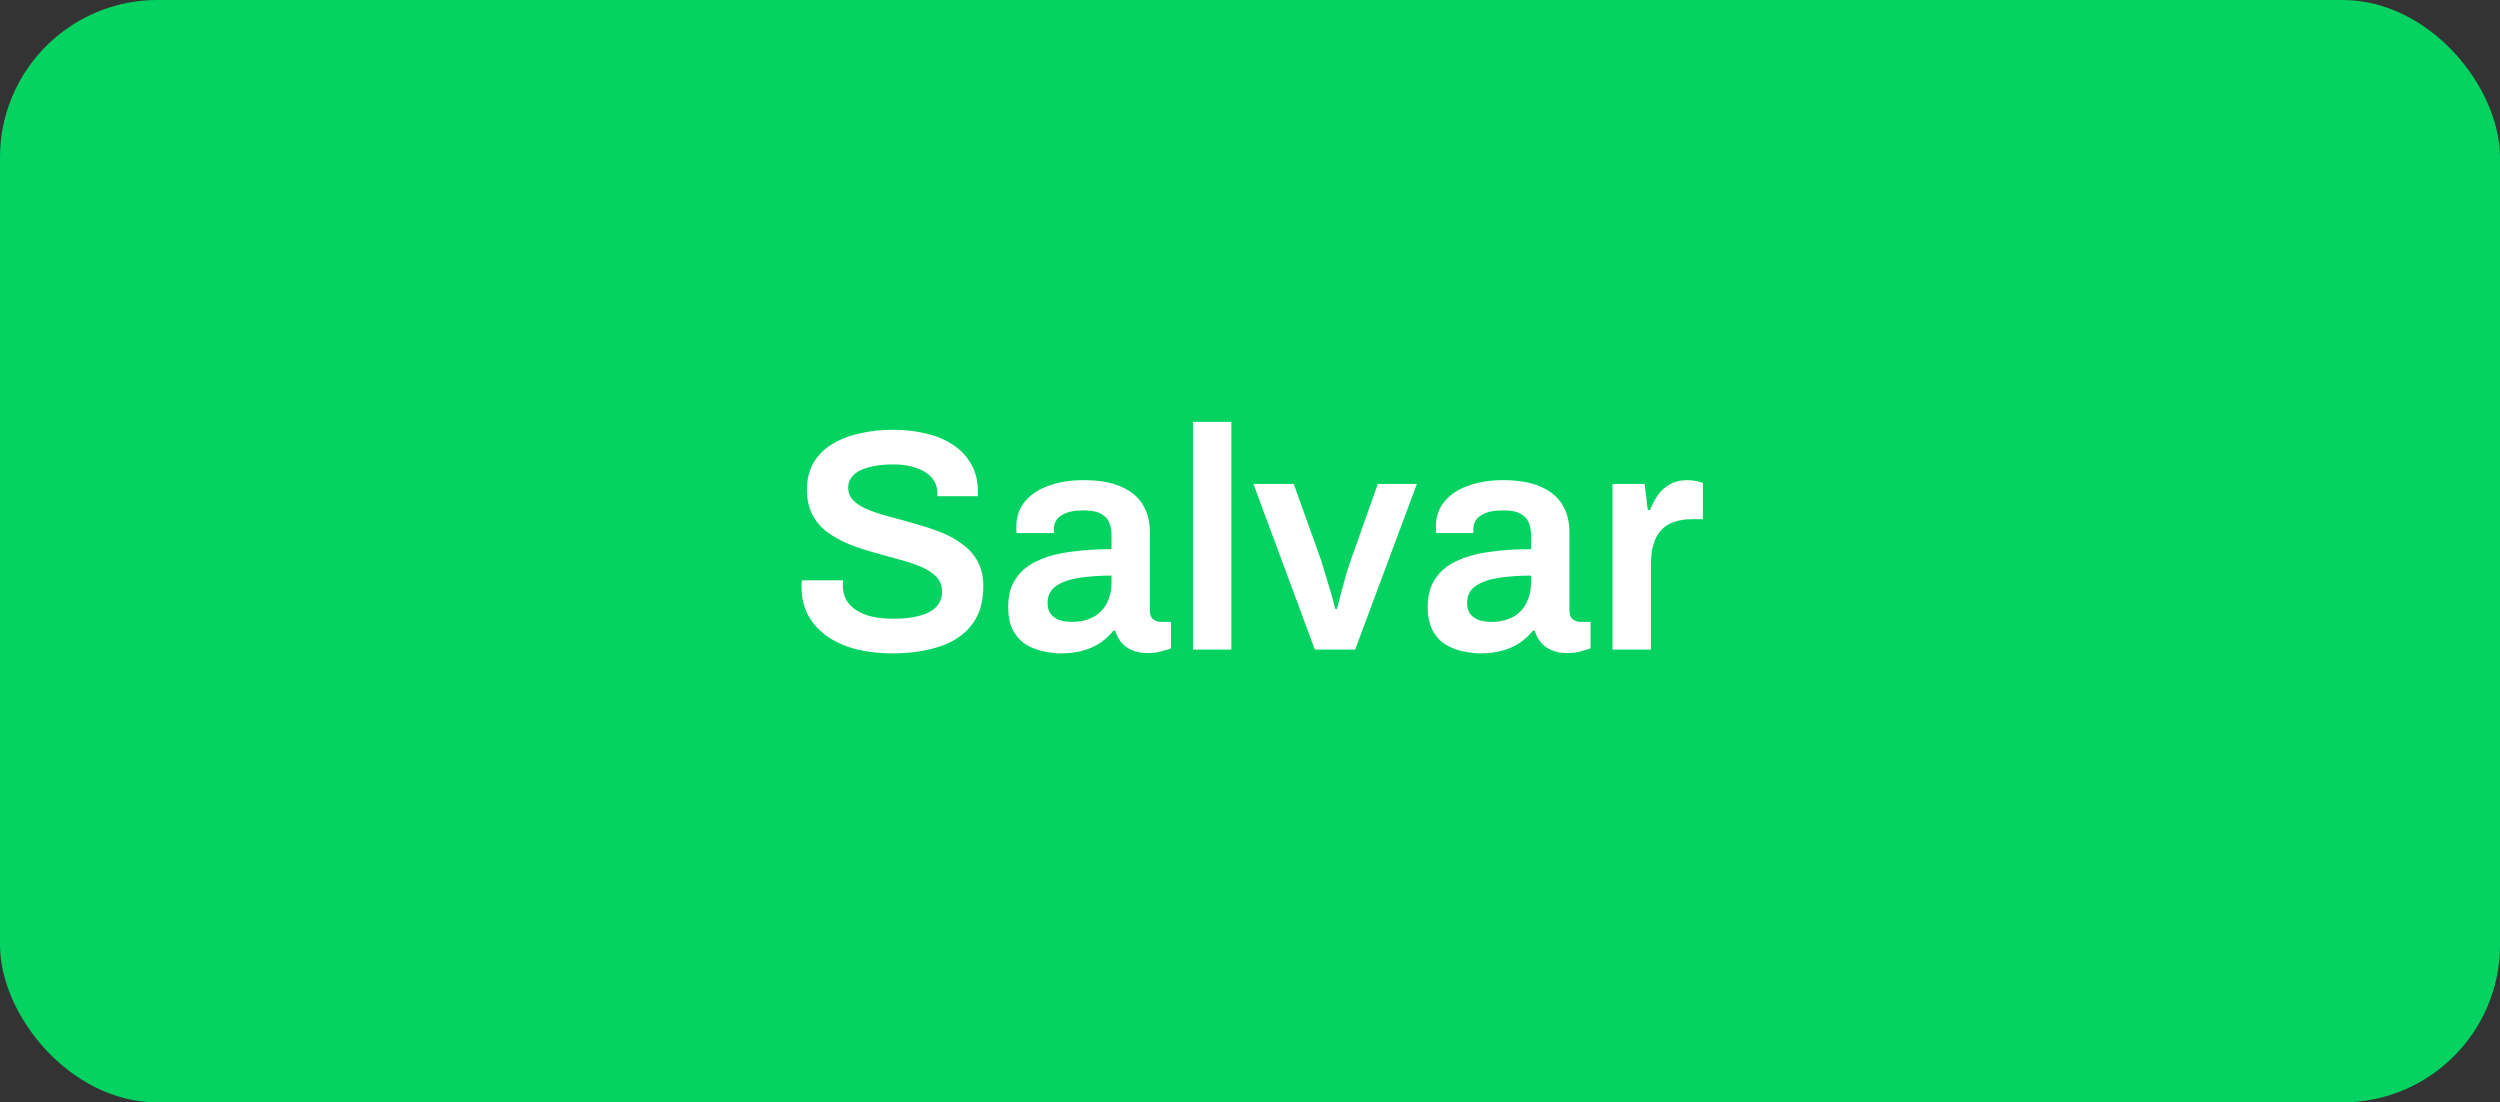 <svg width="127" height="56" viewBox="0 0 127 56" fill="none" xmlns="http://www.w3.org/2000/svg">
<rect x="0" y="0" width="127" height="56" fill="#333333" stroke="none"/>
<rect width="127" height="56" rx="8" fill="#04D361"/>
<path d="M45.312 33.192C44.704 33.192 44.123 33.128 43.568 33C43.013 32.861 42.523 32.653 42.096 32.376C41.669 32.088 41.333 31.736 41.088 31.32C40.843 30.893 40.72 30.392 40.72 29.816C40.72 29.752 40.72 29.688 40.72 29.624C40.731 29.56 40.736 29.512 40.736 29.48H42.832C42.832 29.501 42.827 29.544 42.816 29.608C42.816 29.661 42.816 29.709 42.816 29.752C42.816 30.104 42.917 30.408 43.12 30.664C43.323 30.909 43.616 31.101 44 31.24C44.384 31.368 44.837 31.432 45.36 31.432C45.712 31.432 46.021 31.411 46.288 31.368C46.565 31.325 46.8 31.267 46.992 31.192C47.195 31.107 47.36 31.011 47.488 30.904C47.616 30.787 47.707 30.659 47.76 30.52C47.824 30.381 47.856 30.232 47.856 30.072C47.856 29.763 47.76 29.507 47.568 29.304C47.376 29.101 47.115 28.931 46.784 28.792C46.464 28.653 46.096 28.531 45.68 28.424C45.275 28.307 44.853 28.189 44.416 28.072C43.989 27.955 43.568 27.816 43.152 27.656C42.747 27.485 42.379 27.283 42.048 27.048C41.728 26.813 41.472 26.52 41.28 26.168C41.088 25.805 40.992 25.373 40.992 24.872C40.992 24.36 41.099 23.912 41.312 23.528C41.536 23.144 41.845 22.829 42.24 22.584C42.645 22.328 43.115 22.141 43.648 22.024C44.181 21.896 44.763 21.832 45.392 21.832C45.979 21.832 46.528 21.896 47.04 22.024C47.563 22.141 48.021 22.333 48.416 22.6C48.811 22.856 49.12 23.187 49.344 23.592C49.568 23.987 49.68 24.461 49.68 25.016V25.208H47.616V25.048C47.616 24.739 47.52 24.477 47.328 24.264C47.147 24.051 46.885 23.885 46.544 23.768C46.213 23.651 45.824 23.592 45.376 23.592C44.896 23.592 44.485 23.64 44.144 23.736C43.803 23.821 43.541 23.955 43.36 24.136C43.179 24.307 43.088 24.52 43.088 24.776C43.088 25.043 43.184 25.267 43.376 25.448C43.568 25.629 43.824 25.784 44.144 25.912C44.475 26.04 44.843 26.157 45.248 26.264C45.664 26.371 46.085 26.488 46.512 26.616C46.949 26.733 47.371 26.872 47.776 27.032C48.192 27.192 48.56 27.395 48.88 27.64C49.211 27.875 49.472 28.168 49.664 28.52C49.856 28.872 49.952 29.293 49.952 29.784C49.952 30.605 49.749 31.267 49.344 31.768C48.949 32.269 48.4 32.632 47.696 32.856C47.003 33.08 46.208 33.192 45.312 33.192ZM53.872 33.192C53.637 33.192 53.365 33.16 53.056 33.096C52.757 33.043 52.464 32.936 52.176 32.776C51.898 32.616 51.669 32.381 51.488 32.072C51.306 31.752 51.216 31.336 51.216 30.824C51.216 30.248 51.344 29.773 51.6 29.4C51.856 29.016 52.213 28.717 52.672 28.504C53.141 28.28 53.696 28.125 54.336 28.04C54.986 27.944 55.696 27.896 56.464 27.896V27.208C56.464 26.963 56.426 26.744 56.352 26.552C56.277 26.36 56.139 26.211 55.936 26.104C55.744 25.987 55.45 25.928 55.056 25.928C54.661 25.928 54.352 25.976 54.128 26.072C53.904 26.168 53.749 26.285 53.664 26.424C53.578 26.563 53.536 26.707 53.536 26.856V27.08H51.648C51.637 27.027 51.632 26.973 51.632 26.92C51.632 26.867 51.632 26.803 51.632 26.728C51.632 26.248 51.776 25.832 52.064 25.48C52.352 25.128 52.752 24.861 53.264 24.68C53.776 24.488 54.368 24.392 55.04 24.392C55.808 24.392 56.437 24.499 56.928 24.712C57.429 24.925 57.803 25.229 58.048 25.624C58.293 26.019 58.416 26.499 58.416 27.064V31.032C58.416 31.235 58.474 31.379 58.592 31.464C58.709 31.549 58.837 31.592 58.976 31.592H59.488V32.936C59.381 32.979 59.227 33.027 59.024 33.08C58.821 33.144 58.571 33.176 58.272 33.176C57.995 33.176 57.744 33.128 57.52 33.032C57.306 32.947 57.125 32.819 56.976 32.648C56.827 32.477 56.72 32.275 56.656 32.04H56.56C56.379 32.264 56.16 32.467 55.904 32.648C55.658 32.819 55.365 32.952 55.024 33.048C54.693 33.144 54.309 33.192 53.872 33.192ZM54.464 31.592C54.784 31.592 55.066 31.544 55.312 31.448C55.568 31.352 55.776 31.219 55.936 31.048C56.106 30.877 56.234 30.669 56.32 30.424C56.416 30.179 56.464 29.912 56.464 29.624V29.24C55.877 29.24 55.333 29.277 54.832 29.352C54.341 29.427 53.947 29.565 53.648 29.768C53.36 29.971 53.216 30.259 53.216 30.632C53.216 30.824 53.258 30.995 53.344 31.144C53.44 31.283 53.578 31.395 53.76 31.48C53.952 31.555 54.187 31.592 54.464 31.592ZM60.602 33V21.432H62.554V33H60.602ZM66.794 33L63.674 24.584H65.722L67.082 28.376C67.146 28.557 67.22 28.803 67.306 29.112C67.402 29.411 67.498 29.725 67.594 30.056C67.69 30.376 67.77 30.669 67.834 30.936H67.914C67.978 30.691 68.052 30.408 68.138 30.088C68.223 29.768 68.308 29.453 68.394 29.144C68.49 28.835 68.575 28.579 68.65 28.376L69.994 24.584H71.978L68.842 33H66.794ZM75.184 33.192C74.95 33.192 74.678 33.16 74.368 33.096C74.07 33.043 73.776 32.936 73.488 32.776C73.211 32.616 72.982 32.381 72.8 32.072C72.619 31.752 72.528 31.336 72.528 30.824C72.528 30.248 72.656 29.773 72.912 29.4C73.168 29.016 73.526 28.717 73.984 28.504C74.454 28.28 75.008 28.125 75.648 28.04C76.299 27.944 77.008 27.896 77.776 27.896V27.208C77.776 26.963 77.739 26.744 77.664 26.552C77.59 26.36 77.451 26.211 77.248 26.104C77.056 25.987 76.763 25.928 76.368 25.928C75.974 25.928 75.664 25.976 75.44 26.072C75.216 26.168 75.062 26.285 74.976 26.424C74.891 26.563 74.848 26.707 74.848 26.856V27.08H72.96C72.95 27.027 72.944 26.973 72.944 26.92C72.944 26.867 72.944 26.803 72.944 26.728C72.944 26.248 73.088 25.832 73.376 25.48C73.664 25.128 74.064 24.861 74.576 24.68C75.088 24.488 75.68 24.392 76.352 24.392C77.12 24.392 77.75 24.499 78.24 24.712C78.742 24.925 79.115 25.229 79.36 25.624C79.606 26.019 79.728 26.499 79.728 27.064V31.032C79.728 31.235 79.787 31.379 79.904 31.464C80.022 31.549 80.15 31.592 80.288 31.592H80.8V32.936C80.694 32.979 80.539 33.027 80.336 33.08C80.134 33.144 79.883 33.176 79.584 33.176C79.307 33.176 79.056 33.128 78.832 33.032C78.619 32.947 78.438 32.819 78.288 32.648C78.139 32.477 78.032 32.275 77.968 32.04H77.872C77.691 32.264 77.472 32.467 77.216 32.648C76.971 32.819 76.678 32.952 76.336 33.048C76.006 33.144 75.622 33.192 75.184 33.192ZM75.776 31.592C76.096 31.592 76.379 31.544 76.624 31.448C76.88 31.352 77.088 31.219 77.248 31.048C77.419 30.877 77.547 30.669 77.632 30.424C77.728 30.179 77.776 29.912 77.776 29.624V29.24C77.19 29.24 76.646 29.277 76.144 29.352C75.654 29.427 75.259 29.565 74.96 29.768C74.672 29.971 74.528 30.259 74.528 30.632C74.528 30.824 74.571 30.995 74.656 31.144C74.752 31.283 74.891 31.395 75.072 31.48C75.264 31.555 75.499 31.592 75.776 31.592ZM81.915 33V24.584H83.547L83.707 25.912H83.819C83.926 25.645 84.054 25.4 84.203 25.176C84.363 24.941 84.566 24.755 84.811 24.616C85.056 24.467 85.355 24.392 85.707 24.392C85.878 24.392 86.032 24.408 86.171 24.44C86.32 24.472 86.432 24.504 86.507 24.536V26.376H85.915C85.584 26.376 85.291 26.424 85.035 26.52C84.779 26.605 84.56 26.744 84.379 26.936C84.208 27.128 84.08 27.368 83.995 27.656C83.91 27.944 83.867 28.28 83.867 28.664V33H81.915Z" fill="white"/>
</svg>
